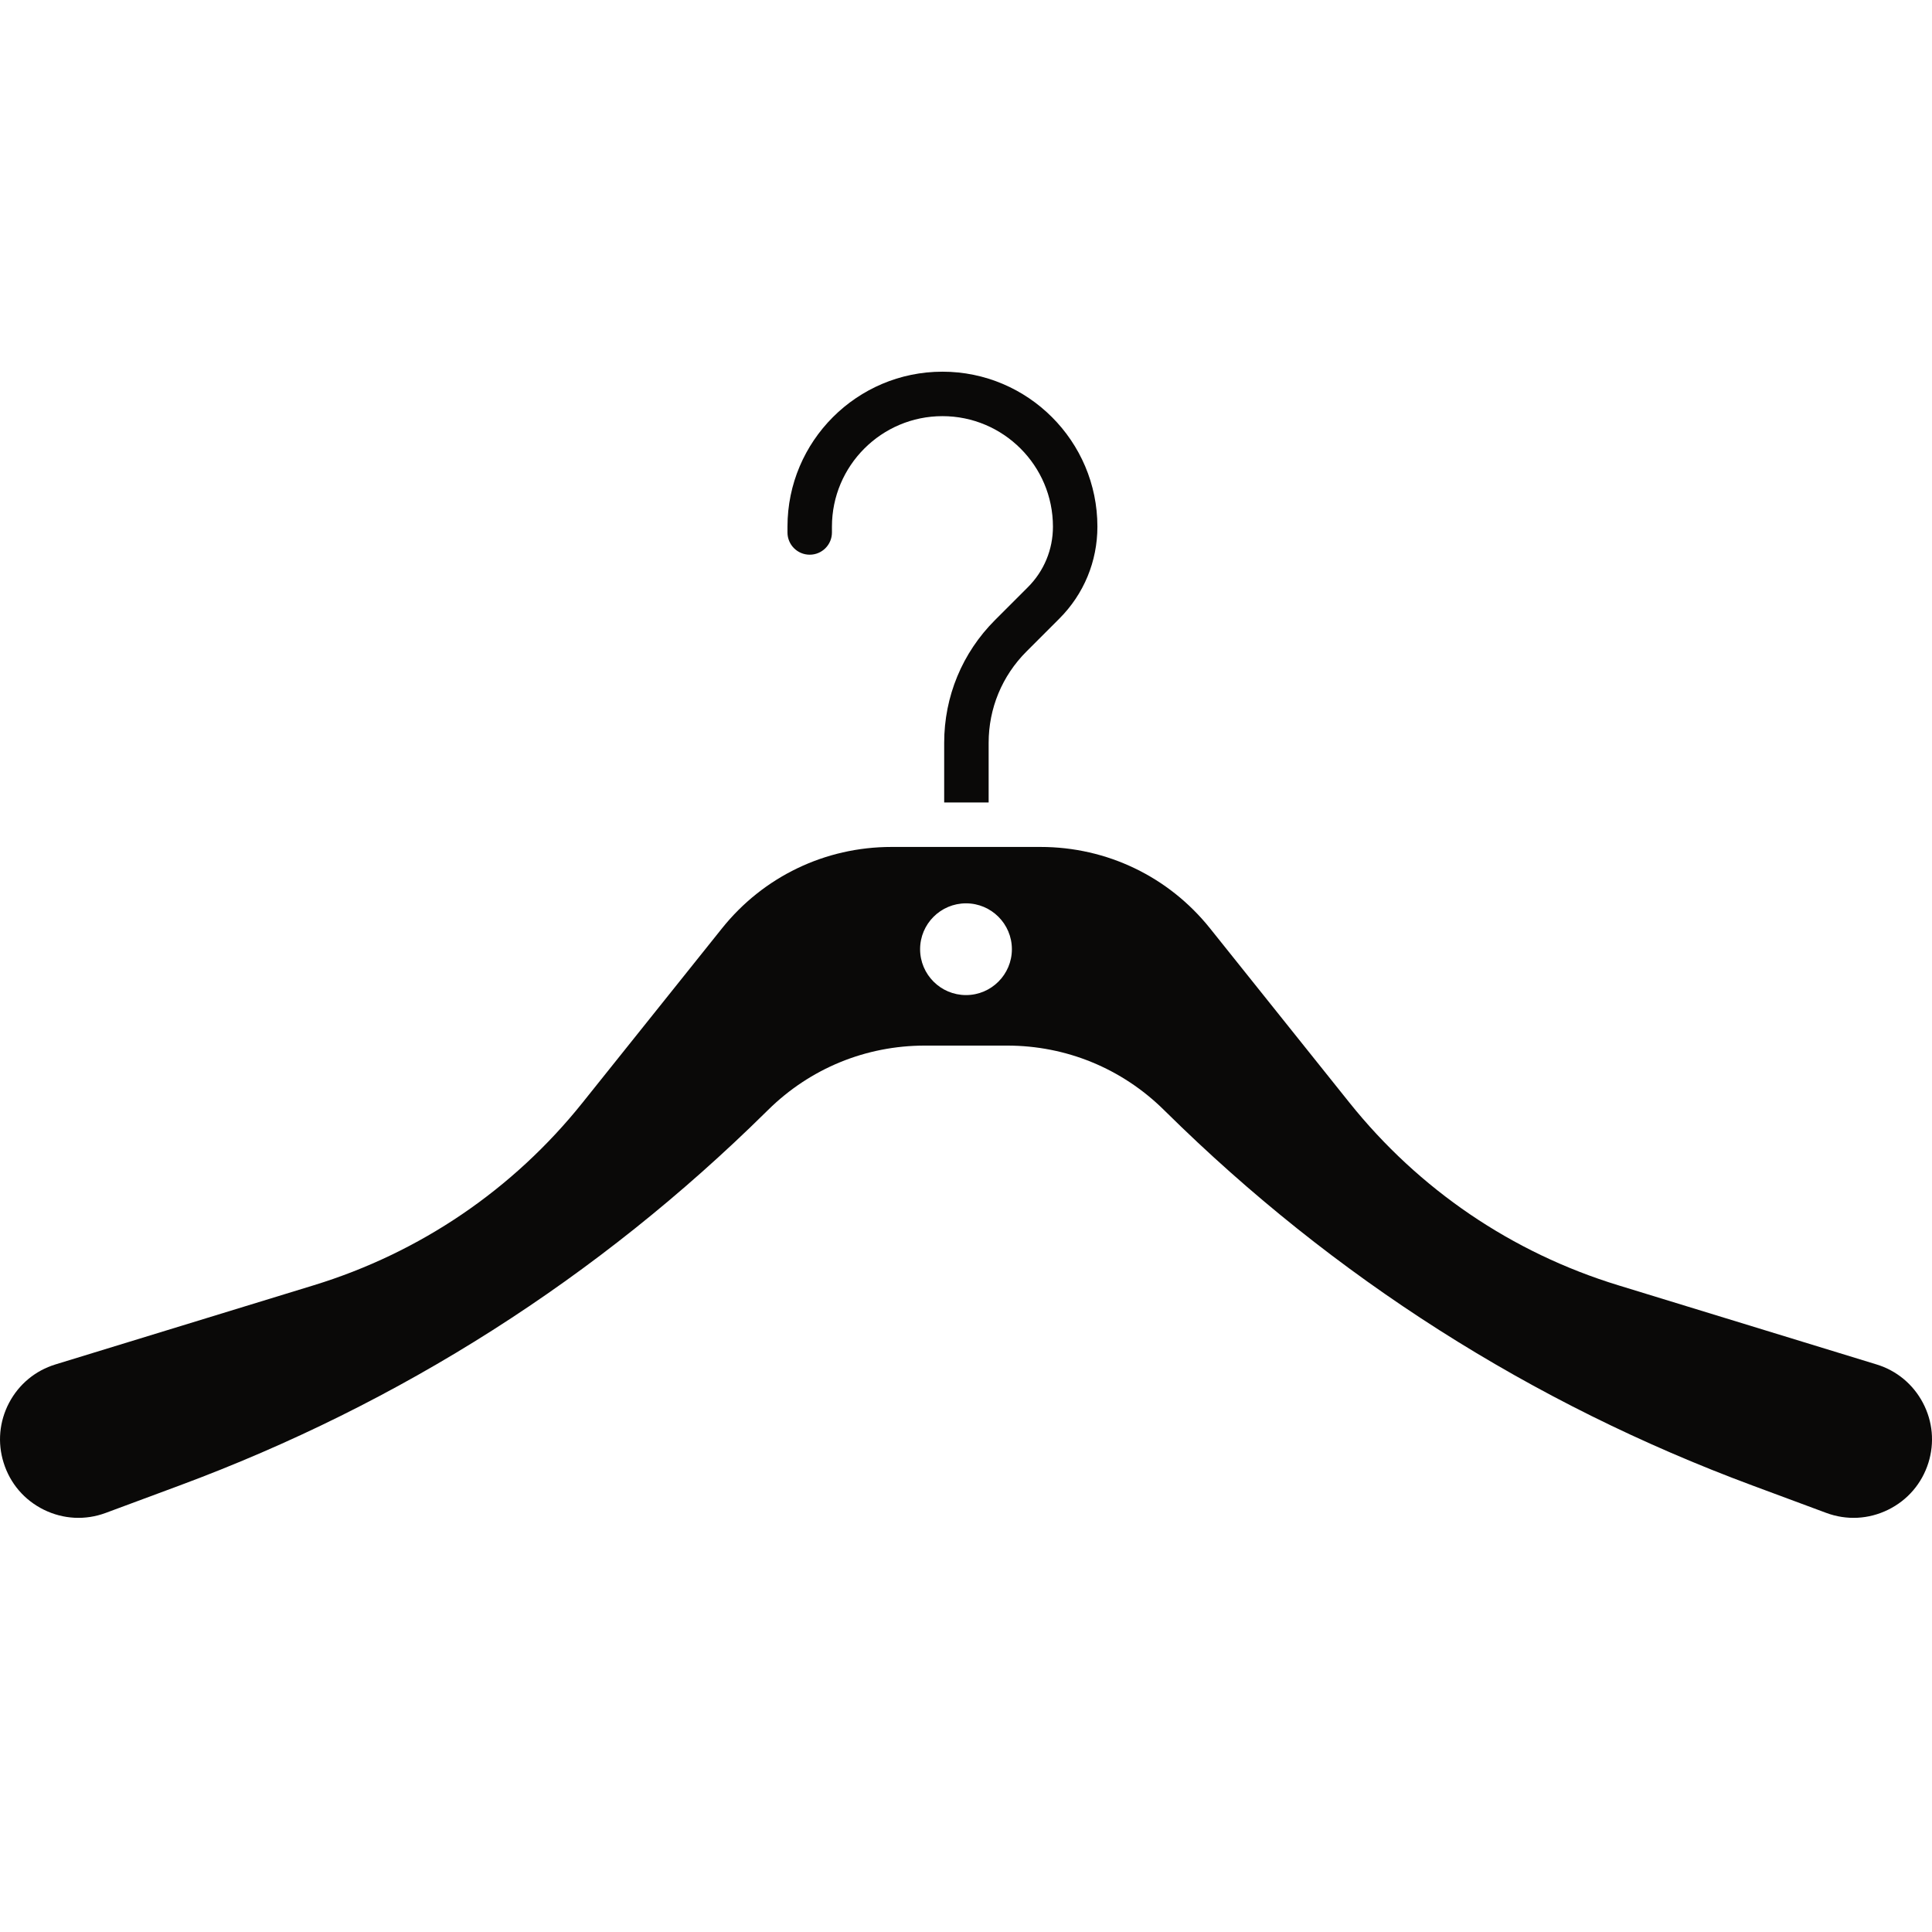 <svg xmlns="http://www.w3.org/2000/svg" version="1.1" xmlns:xlink="http://www.w3.org/1999/xlink" xmlns:svgjs="http://svgjs.com/svgjs" width="512" height="512" x="0" y="0" viewBox="0 0 500 500" style="enable-background:new 0 0 512 512" xml:space="preserve" class=""><g><g xmlns="http://www.w3.org/2000/svg"><g><path d="m497.646 363.048c-2.542-4.812-6.799-8.347-12.008-9.937l-66.829-20.481c-27.52-8.431-51.578-24.78-69.57-47.259l-36.077-45.104c-10.722-13.399-26.704-21.077-43.869-21.077h-38.587c-17.155 0-33.148 7.678-43.87 21.087l-36.076 45.093c-17.981 22.479-42.039 38.817-69.57 47.259l-66.83 20.482c-5.209 1.59-9.466 5.125-12.008 9.937-2.531 4.812-3.044 10.324-1.412 15.512 1.674 5.366 5.377 9.686 10.418 12.165 5.052 2.479 10.732 2.772 16.004.816l19.017-7.061c57.29-21.255 108.397-53.796 151.89-96.724l.502-.492c10.878-10.742 25.292-16.663 40.575-16.663h21.307c15.282 0 29.696 5.92 40.575 16.663l.513.502c43.493 42.917 94.59 75.459 151.88 96.714l19.016 7.061c5.272 1.956 10.952 1.663 16.004-.816 5.042-2.479 8.745-6.799 10.429-12.155 1.62-5.198 1.118-10.71-1.424-15.522zm-247.642-105.521c-6.558 0-11.883-5.324-11.883-11.872s5.324-11.872 11.883-11.872c6.548 0 11.872 5.324 11.872 11.872s-5.324 11.872-11.872 11.872z" fill="#0a0908" data-original="#000000" class=""></path></g><g><path d="m284.007 136.295c0 8.985-3.494 17.447-9.853 23.807l-8.494 8.494c-6.318 6.318-9.801 14.717-9.801 23.65v15.439h-11.506v-15.439c0-12.008 4.676-23.295 13.169-31.788l8.494-8.493c4.184-4.184 6.485-9.749 6.485-15.669 0-15.774-12.824-28.598-28.598-28.598-15.763 0-28.598 12.824-28.598 28.598v1.506c0 3.18-2.573 5.753-5.753 5.753s-5.753-2.573-5.753-5.753v-1.506c0-22.113 17.991-40.104 40.104-40.104 22.113-.001 40.104 17.99 40.104 40.103z" fill="#0a0908" data-original="#000000" class=""></path></g></g></g></svg>
